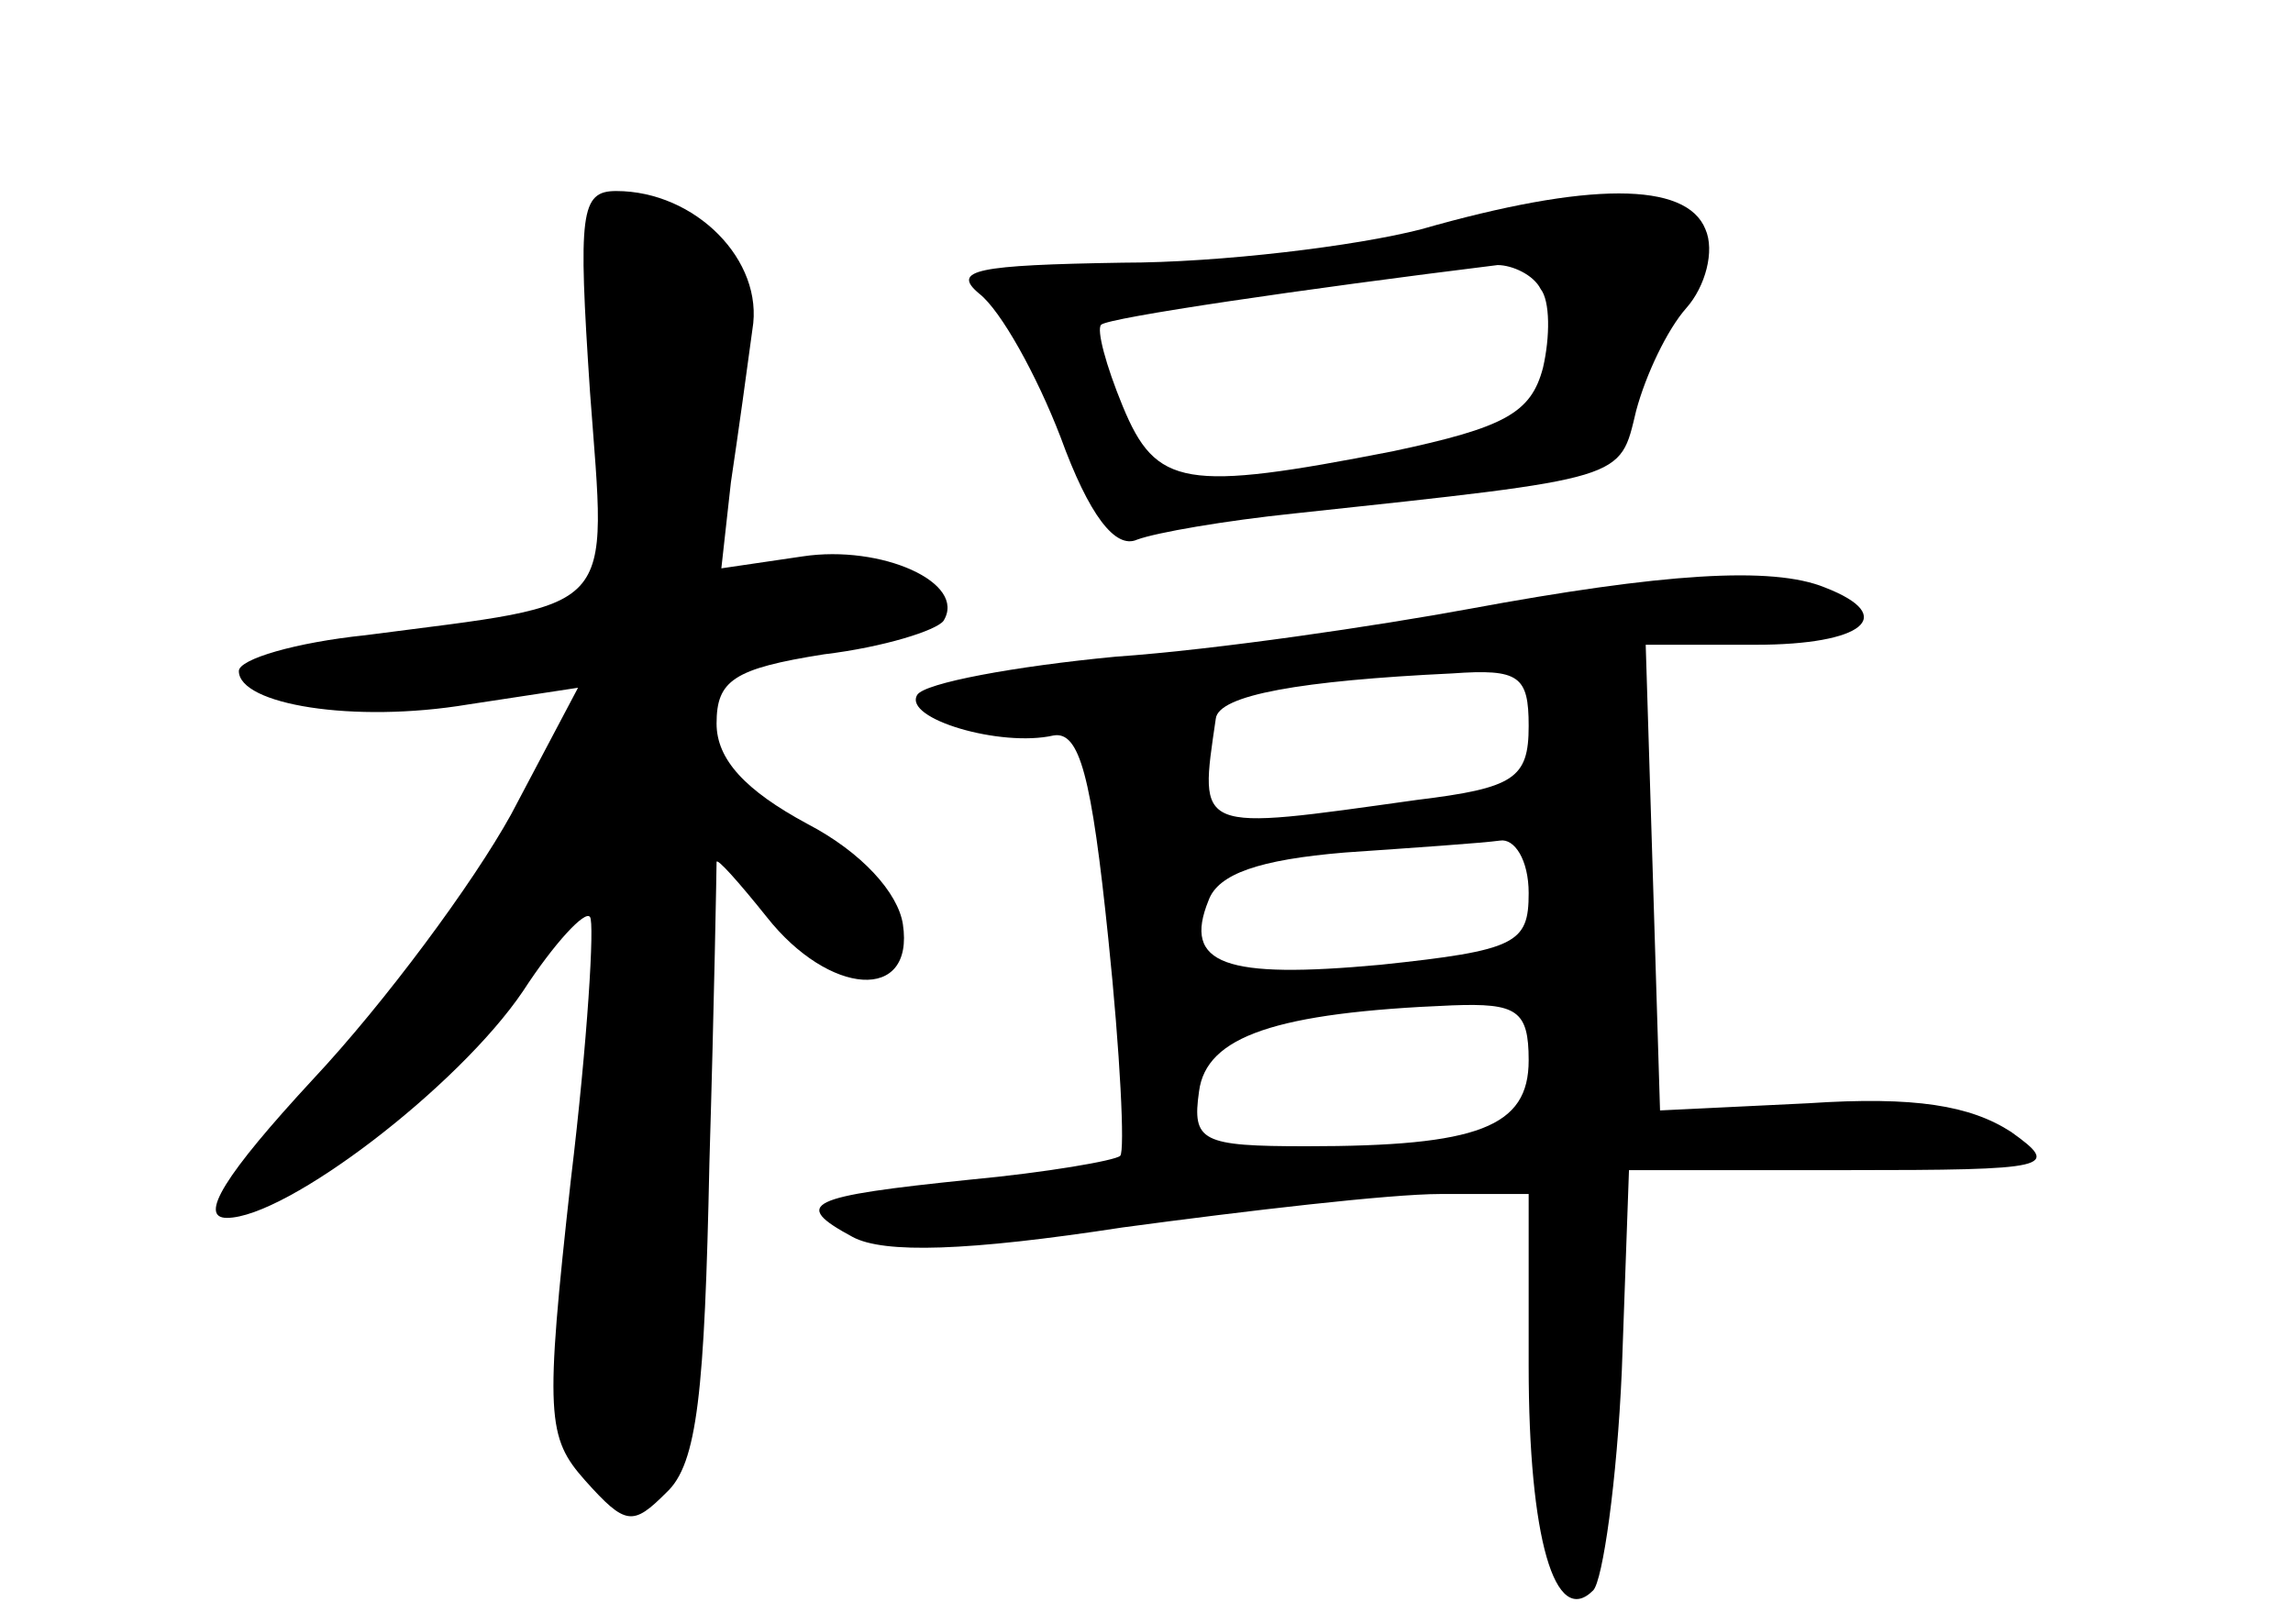 <?xml version="1.0" standalone="no"?>
<!DOCTYPE svg PUBLIC "-//W3C//DTD SVG 20010904//EN"
 "http://www.w3.org/TR/2001/REC-SVG-20010904/DTD/svg10.dtd">
<svg version="1.0" xmlns="http://www.w3.org/2000/svg"
 width="96pt" height="68pt" viewBox="0 0 96 68"
 preserveAspectRatio="xMidYMid meet">
<g transform="translate(0,68) scale(0.1,-0.1)"
fill="#000000" stroke="none">
<path d="M247 516 c7 -95 13 -88 -94 -102 -29 -3 -53 -10 -53 -15 0 -14 48
-22 96 -14 l46 7 -28 -53 c-16 -29 -53 -79 -83 -111 -37 -40 -48 -58 -36 -58
25 0 97 55 124 95 13 20 26 34 28 31 2 -2 -1 -52 -8 -110 -11 -99 -10 -108 6
-126 17 -19 20 -19 34 -5 13 12 16 42 18 138 2 67 3 124 3 126 0 2 9 -8 21
-23 26 -33 62 -36 57 -3 -2 13 -17 30 -40 42 -26 14 -38 27 -38 42 0 18 7 23
45 29 25 3 47 10 50 14 10 16 -26 32 -59 27 l-34 -5 4 36 c3 20 7 49 9 64 5
29 -24 58 -57 58 -15 0 -16 -9 -11 -84z"/>
<path d="M595 584 c-27 -7 -84 -14 -125 -14 -61 -1 -72 -3 -60 -13 9 -7 24
-34 34 -60 12 -33 23 -47 32 -43 8 3 37 8 66 11 140 15 136 14 143 43 4 15 13
34 21 43 8 9 12 24 8 33 -8 20 -49 20 -119 0z m50 -25 c4 -5 4 -20 1 -33 -5
-19 -16 -25 -63 -35 -87 -17 -99 -15 -113 19 -7 17 -11 32 -9 34 3 3 85 15
166 25 6 0 15 -4 18 -10z"/>
<path d="M615 425 c-38 -7 -105 -17 -148 -20 -42 -4 -80 -11 -83 -16 -6 -10
35 -22 57 -17 11 2 16 -17 23 -85 5 -48 7 -89 5 -91 -2 -2 -31 -7 -63 -10 -68
-7 -75 -10 -49 -24 13 -7 48 -6 113 4 52 7 112 14 133 14 l37 0 0 -72 c0 -72
11 -110 27 -94 4 4 10 46 12 92 l3 84 91 0 c86 0 90 1 69 16 -17 11 -40 15
-85 12 l-62 -3 -3 98 -3 97 46 0 c45 0 60 12 29 24 -22 9 -68 6 -149 -9z m25
-49 c0 -22 -6 -26 -47 -31 -93 -13 -91 -14 -84 34 1 10 36 16 99 19 28 2 32
-1 32 -22z m0 -70 c0 -21 -5 -24 -62 -30 -65 -6 -83 0 -72 27 4 11 21 17 57
20 29 2 58 4 65 5 6 1 12 -8 12 -22z m0 -70 c0 -28 -21 -36 -93 -36 -44 0 -48
2 -45 23 3 23 32 33 106 36 27 1 32 -2 32 -23z"/>
</g>
</svg>
